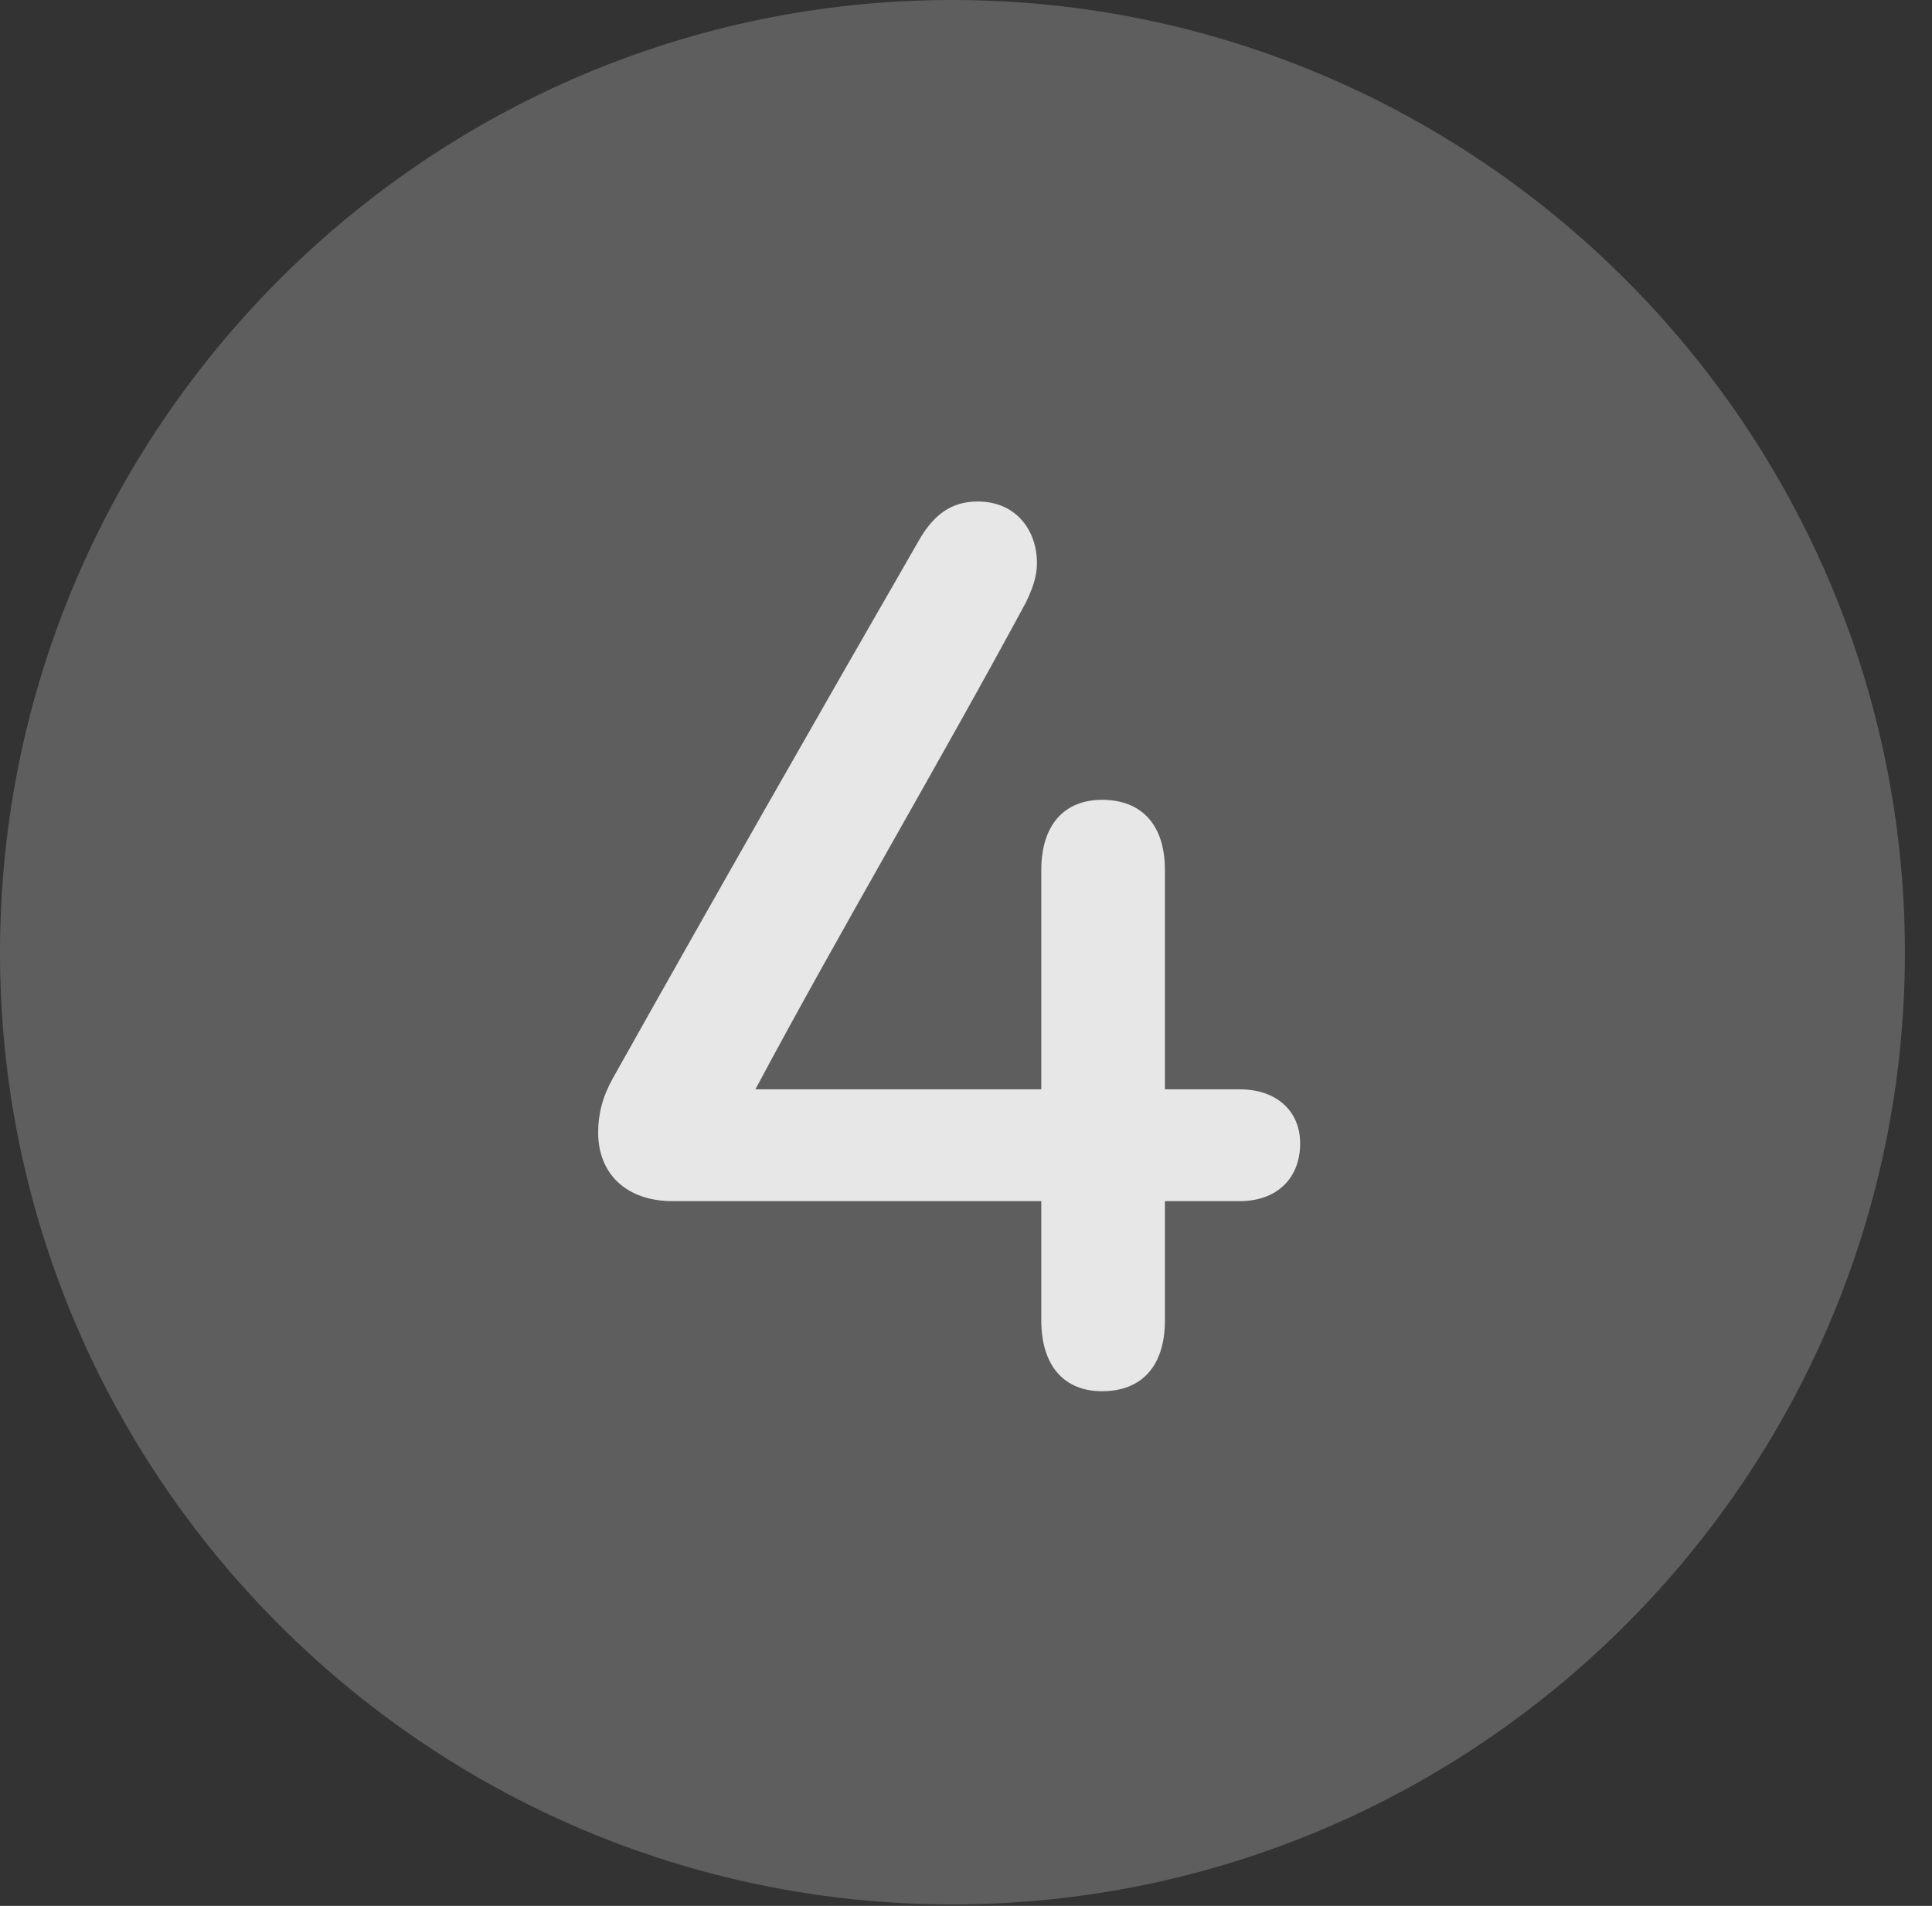 <?xml version="1.0" encoding="UTF-8"?>
<!--Generator: Apple Native CoreSVG 341-->
<!DOCTYPE svg
PUBLIC "-//W3C//DTD SVG 1.1//EN"
       "http://www.w3.org/Graphics/SVG/1.1/DTD/svg11.dtd">
<svg version="1.1" xmlns="http://www.w3.org/2000/svg" xmlns:xlink="http://www.w3.org/1999/xlink" viewBox="0 0 25.801 25.459">
 <rect x="0" y="0" width="25.801" height="25.459" fill="#333333" stroke="none"/>
 <g>
  <rect height="25.459" opacity="0" width="25.801" x="0" y="0"/>
  <path d="M12.715 25.439C19.727 25.439 25.439 19.727 25.439 12.725C25.439 5.713 19.727 0 12.715 0C5.713 0 0 5.713 0 12.725C0 19.727 5.713 25.439 12.715 25.439Z" fill="white" fill-opacity="0.212"/>
  <path d="M7.988 15.127C7.988 14.883 8.047 14.648 8.184 14.404C9.531 12.002 10.918 9.57 12.256 7.246C12.461 6.875 12.705 6.699 13.057 6.699C13.574 6.699 13.848 7.09 13.848 7.52C13.848 7.705 13.789 7.861 13.701 8.047C12.51 10.254 11.23 12.412 10.088 14.551L13.906 14.551L13.906 11.621C13.906 11.025 14.209 10.684 14.717 10.684C15.244 10.684 15.557 11.016 15.557 11.621L15.557 14.551L16.553 14.551C17.051 14.551 17.363 14.844 17.363 15.273C17.363 15.742 17.051 16.045 16.553 16.045L15.557 16.045L15.557 17.637C15.557 18.252 15.244 18.584 14.717 18.584C14.209 18.584 13.906 18.242 13.906 17.637L13.906 16.045L8.984 16.045C8.369 16.045 7.988 15.684 7.988 15.127Z" fill="white" fill-opacity="0.85"/>
 </g>
</svg>
